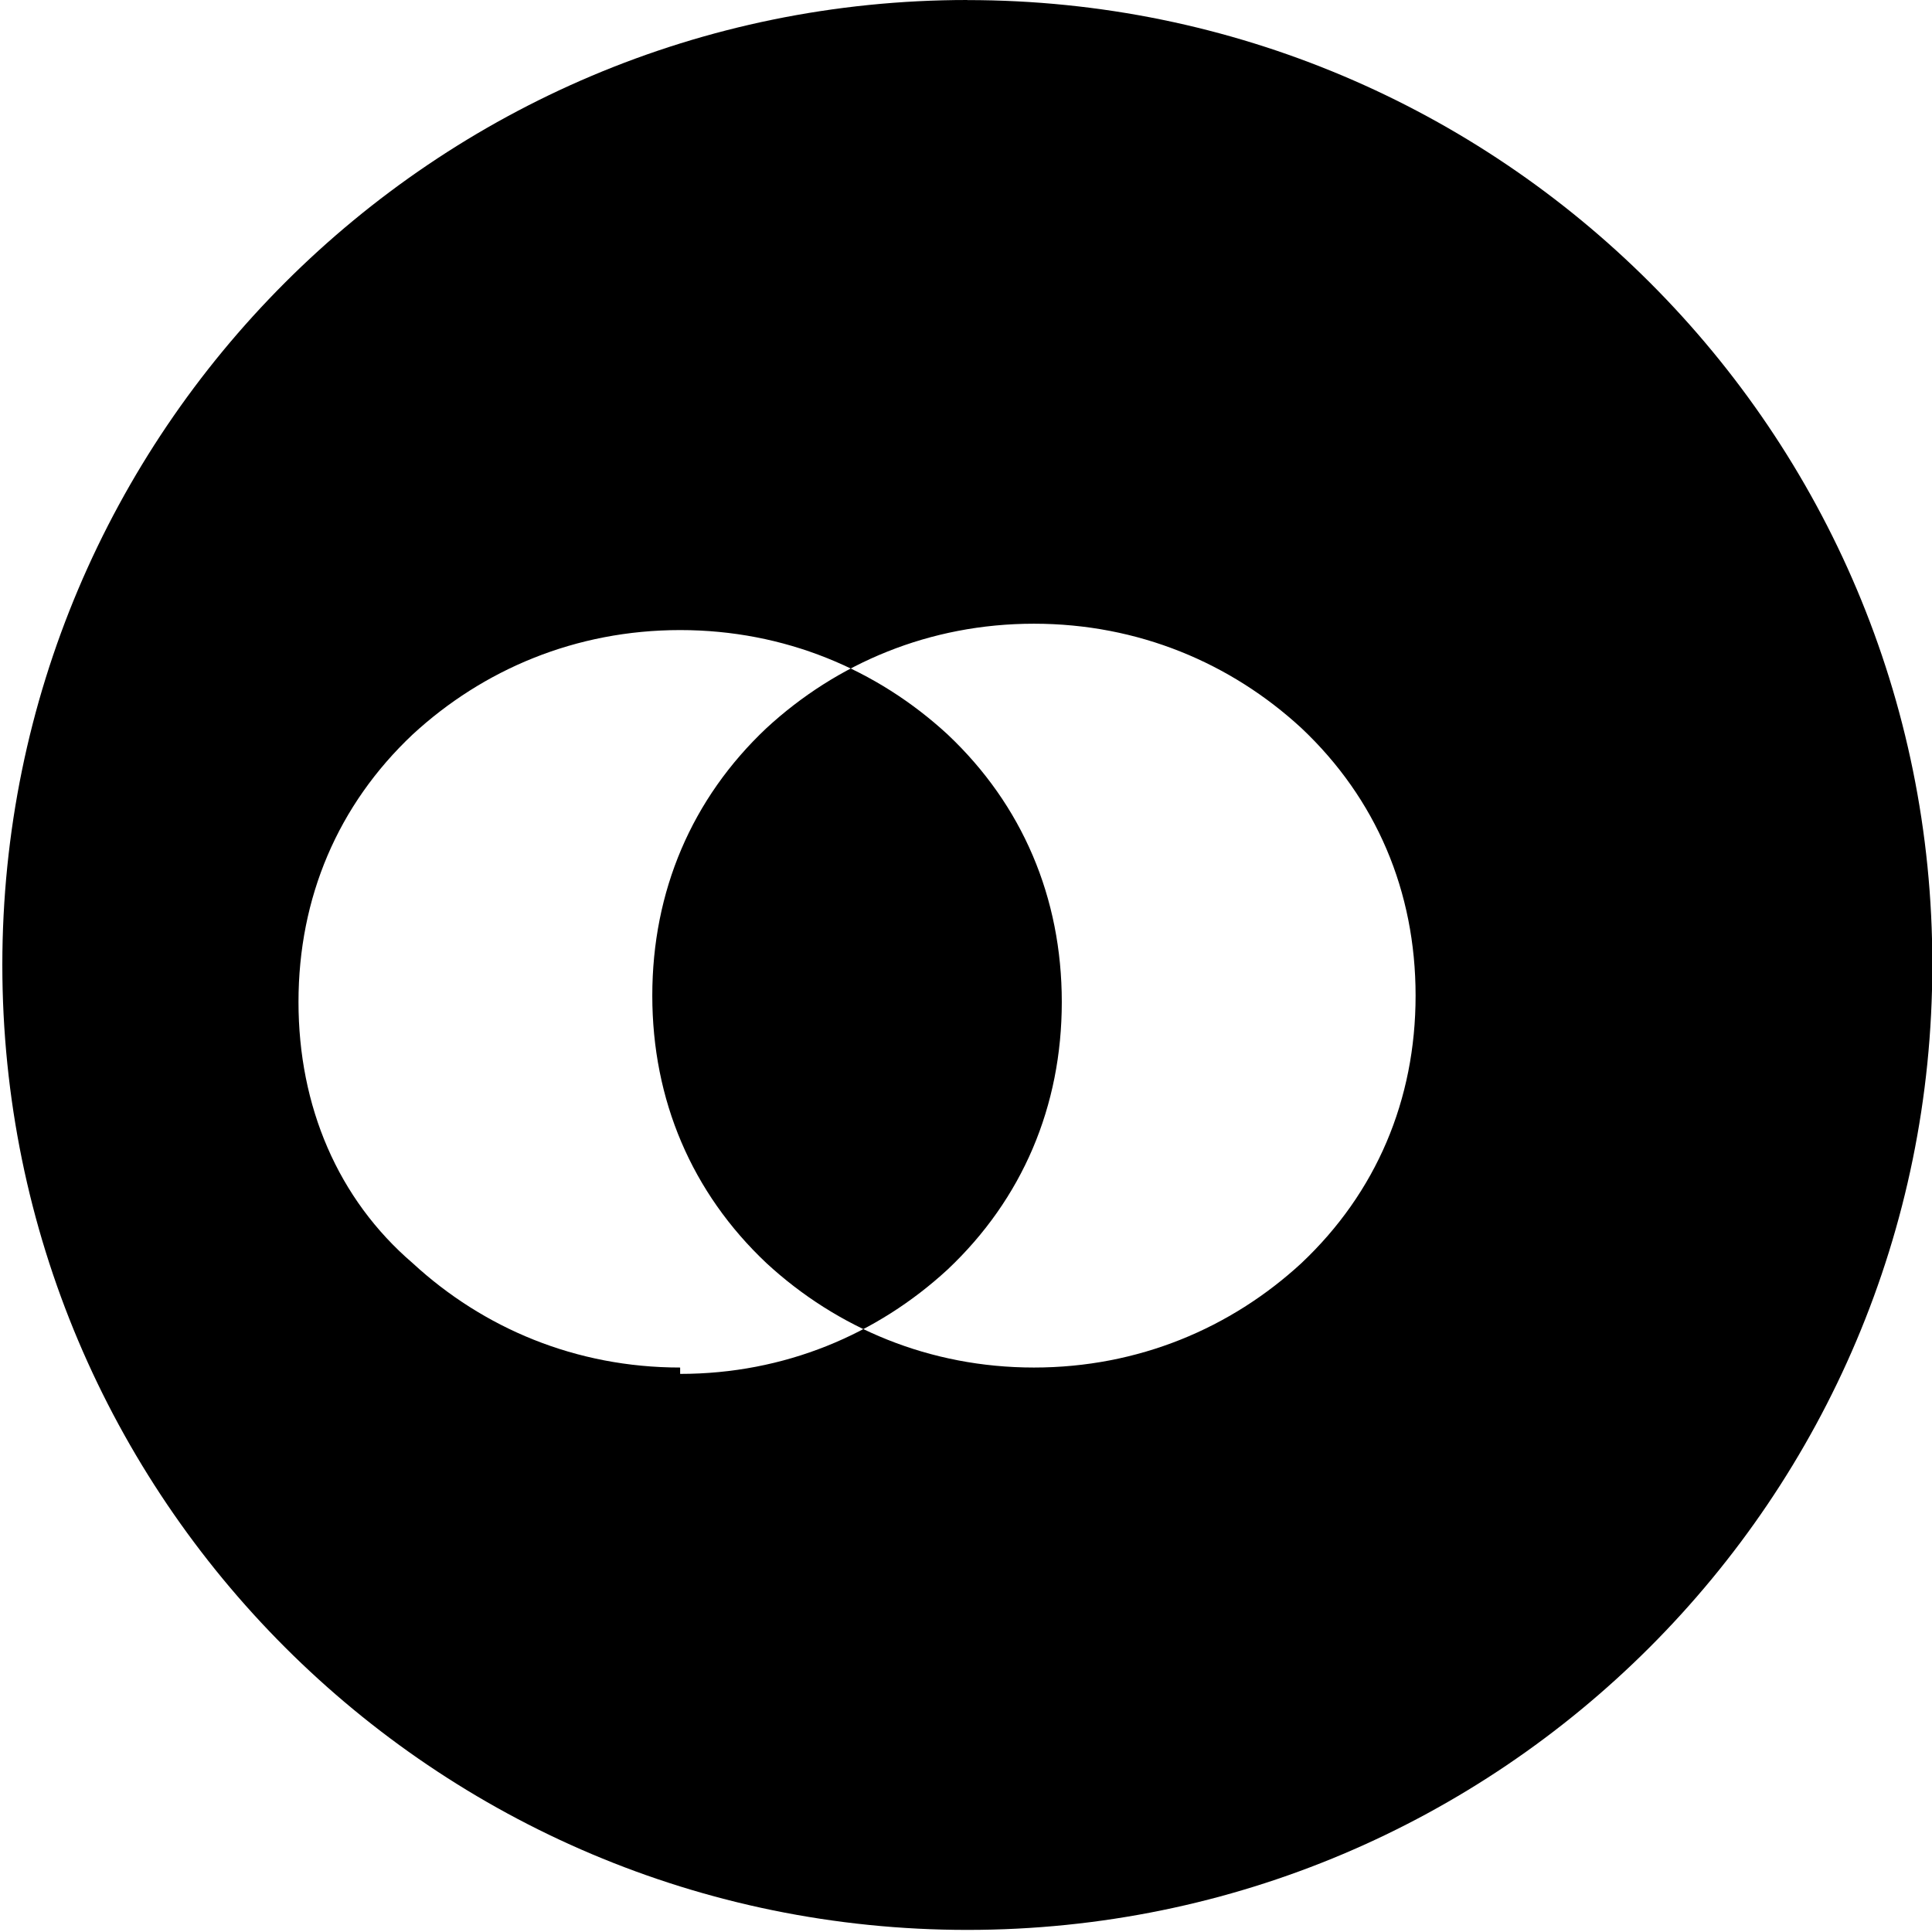 <svg fill="currentColor" viewBox="0 0 24 24" xmlns="http://www.w3.org/2000/svg">
  <path d="M12.017 0C5.396 0 .029 5.367.029 11.987c0 6.62 5.367 11.987 11.988 11.987 6.62 0 11.987-5.367 11.987-11.987C24.014 5.367 18.637.001 12.017.001zM8.449 16.988c-1.297 0-2.448-.49-3.323-1.297C4.198 14.895 3.708 13.744 3.708 12.447s.49-2.448 1.418-3.323c.875-.807 2.026-1.297 3.323-1.297s2.448.49 3.323 1.297c.928.875 1.418 2.026 1.418 3.323s-.49 2.448-1.418 3.323c-.875.807-2.026 1.297-3.323 1.297zm7.718-1.297c-.875.807-2.026 1.297-3.323 1.297s-2.448-.49-3.323-1.297c-.928-.875-1.418-2.026-1.418-3.323s.49-2.448 1.418-3.323c.875-.807 2.026-1.297 3.323-1.297s2.448.49 3.323 1.297c.928.875 1.418 2.026 1.418 3.323s-.49 2.448-1.418 3.323z" />
</svg>
